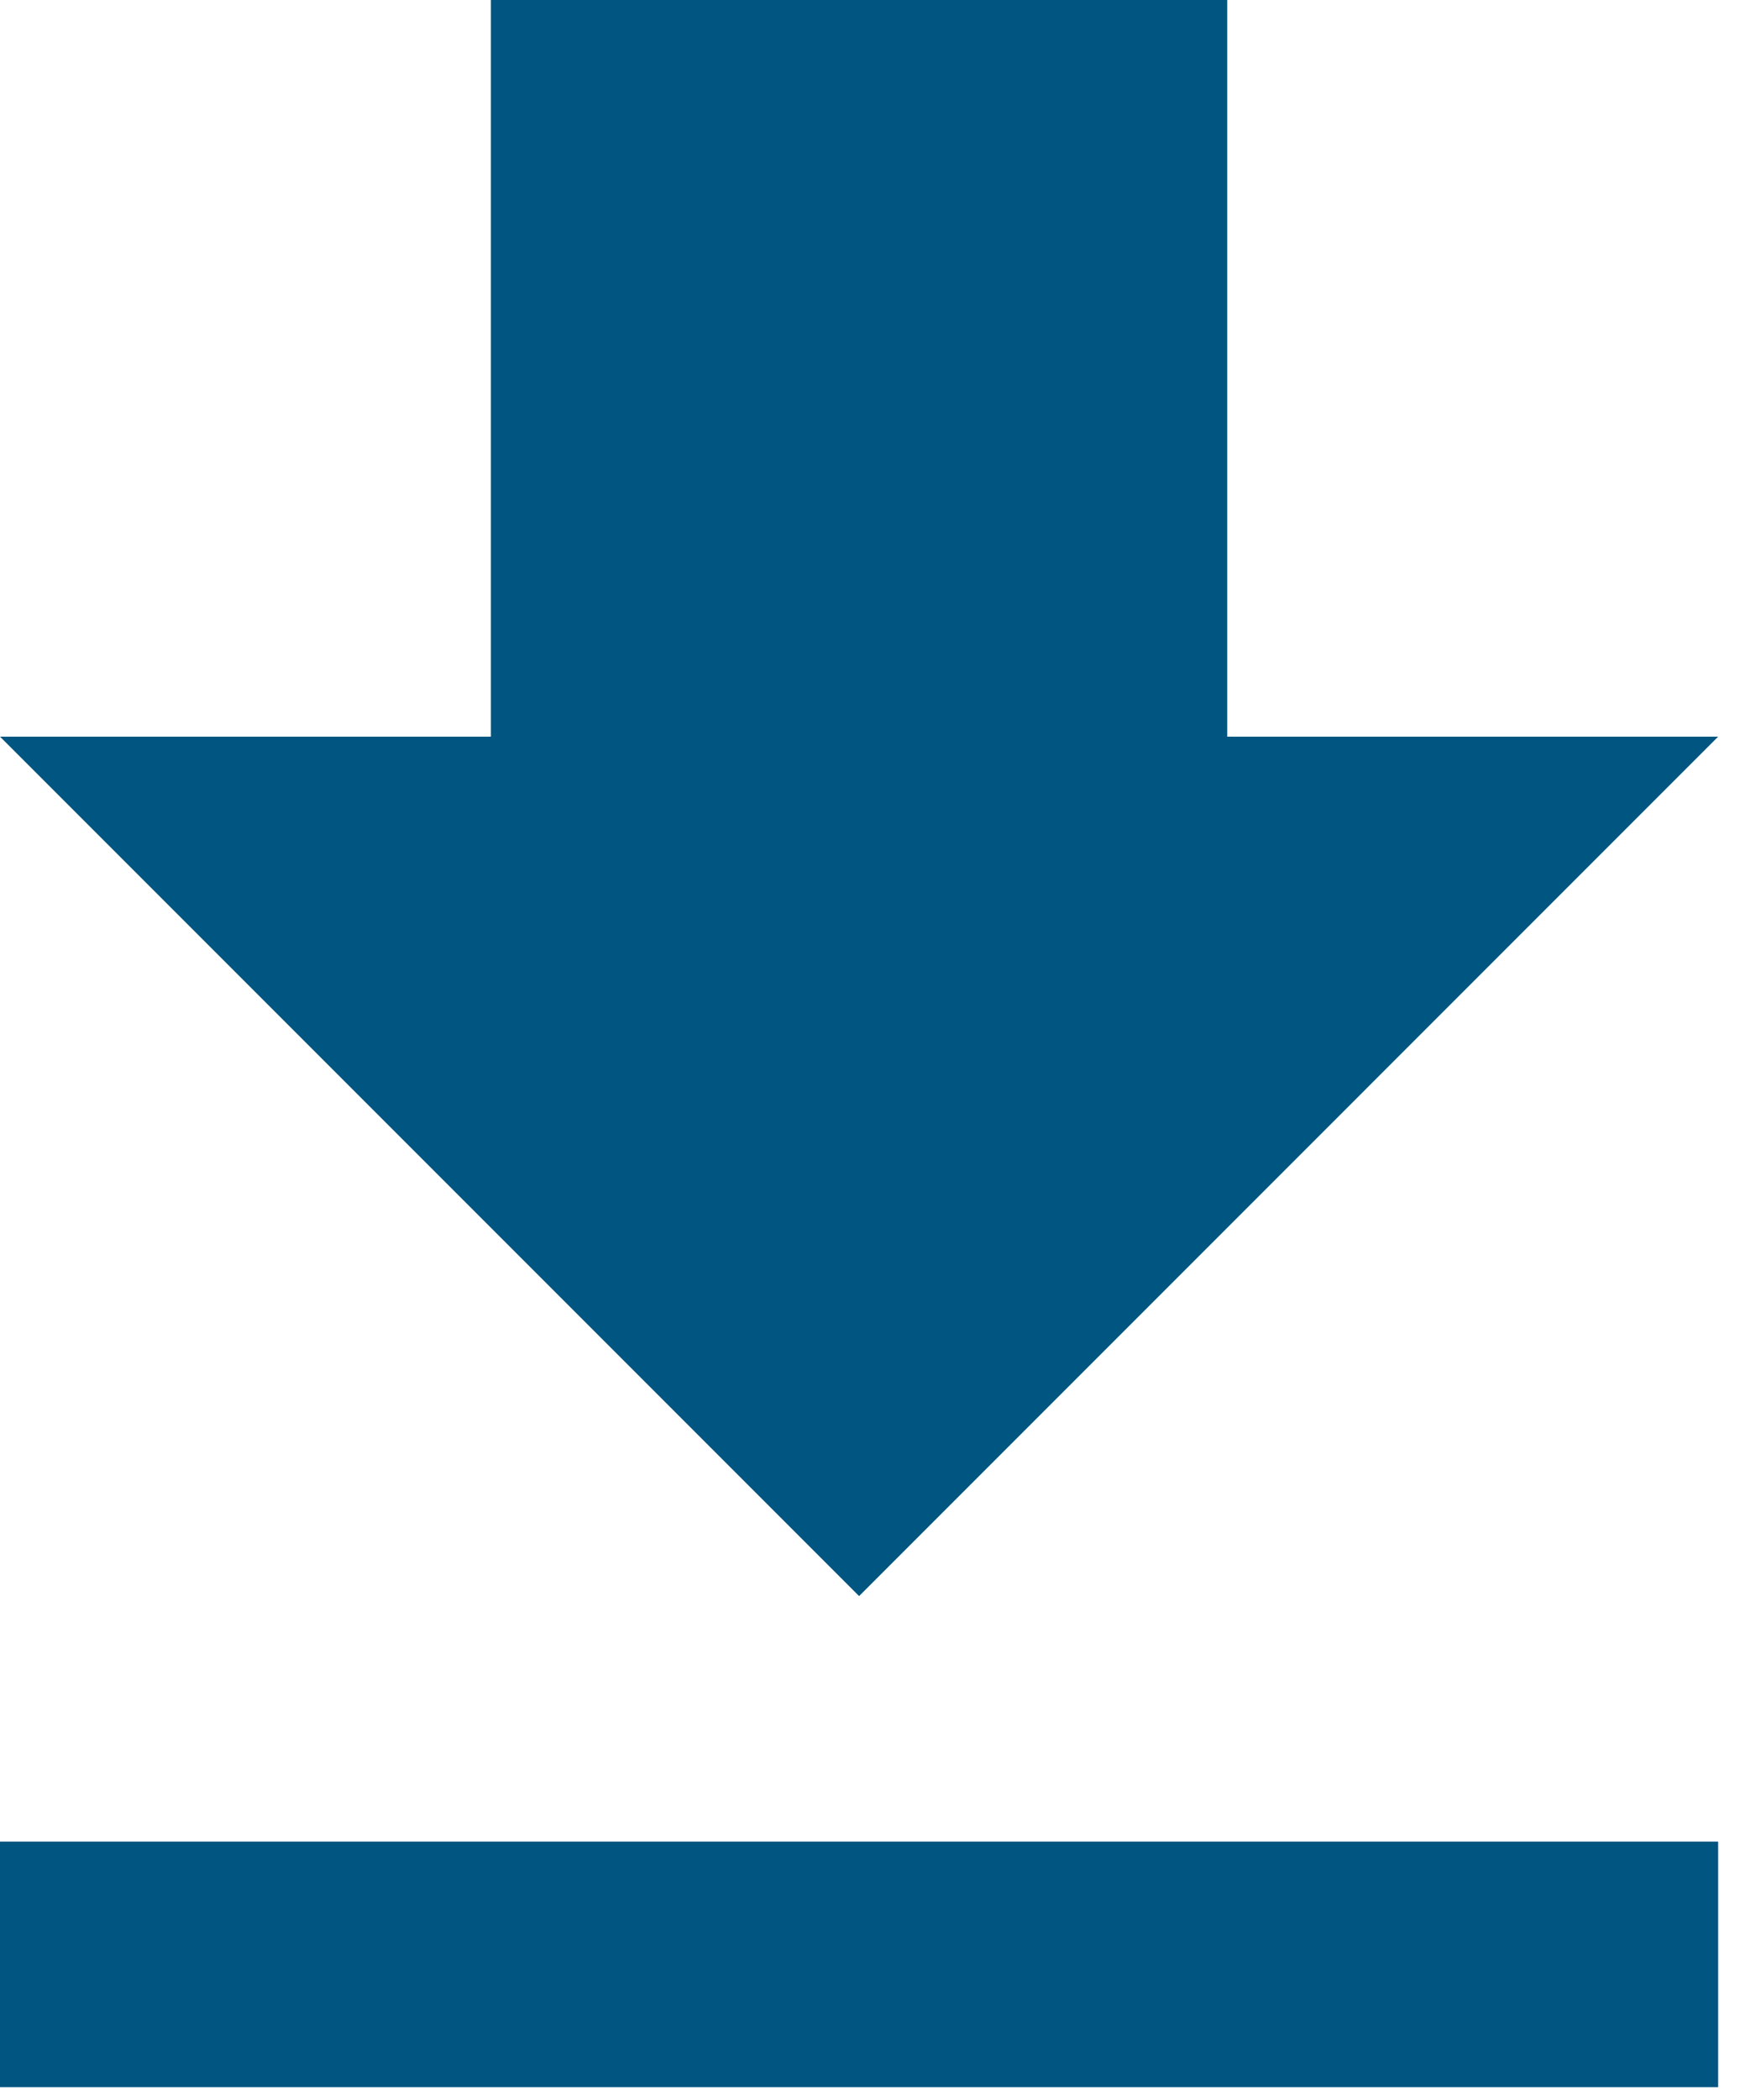 <svg width="63" height="76" viewBox="0 0 63 76" fill="none" xmlns="http://www.w3.org/2000/svg">
<path d="M62.209 26.661H44.435V0H17.774V26.661H0L31.105 57.766L62.209 26.661ZM0 66.653V75.54H62.209V66.653H0Z" fill="#005680"/>
</svg>

